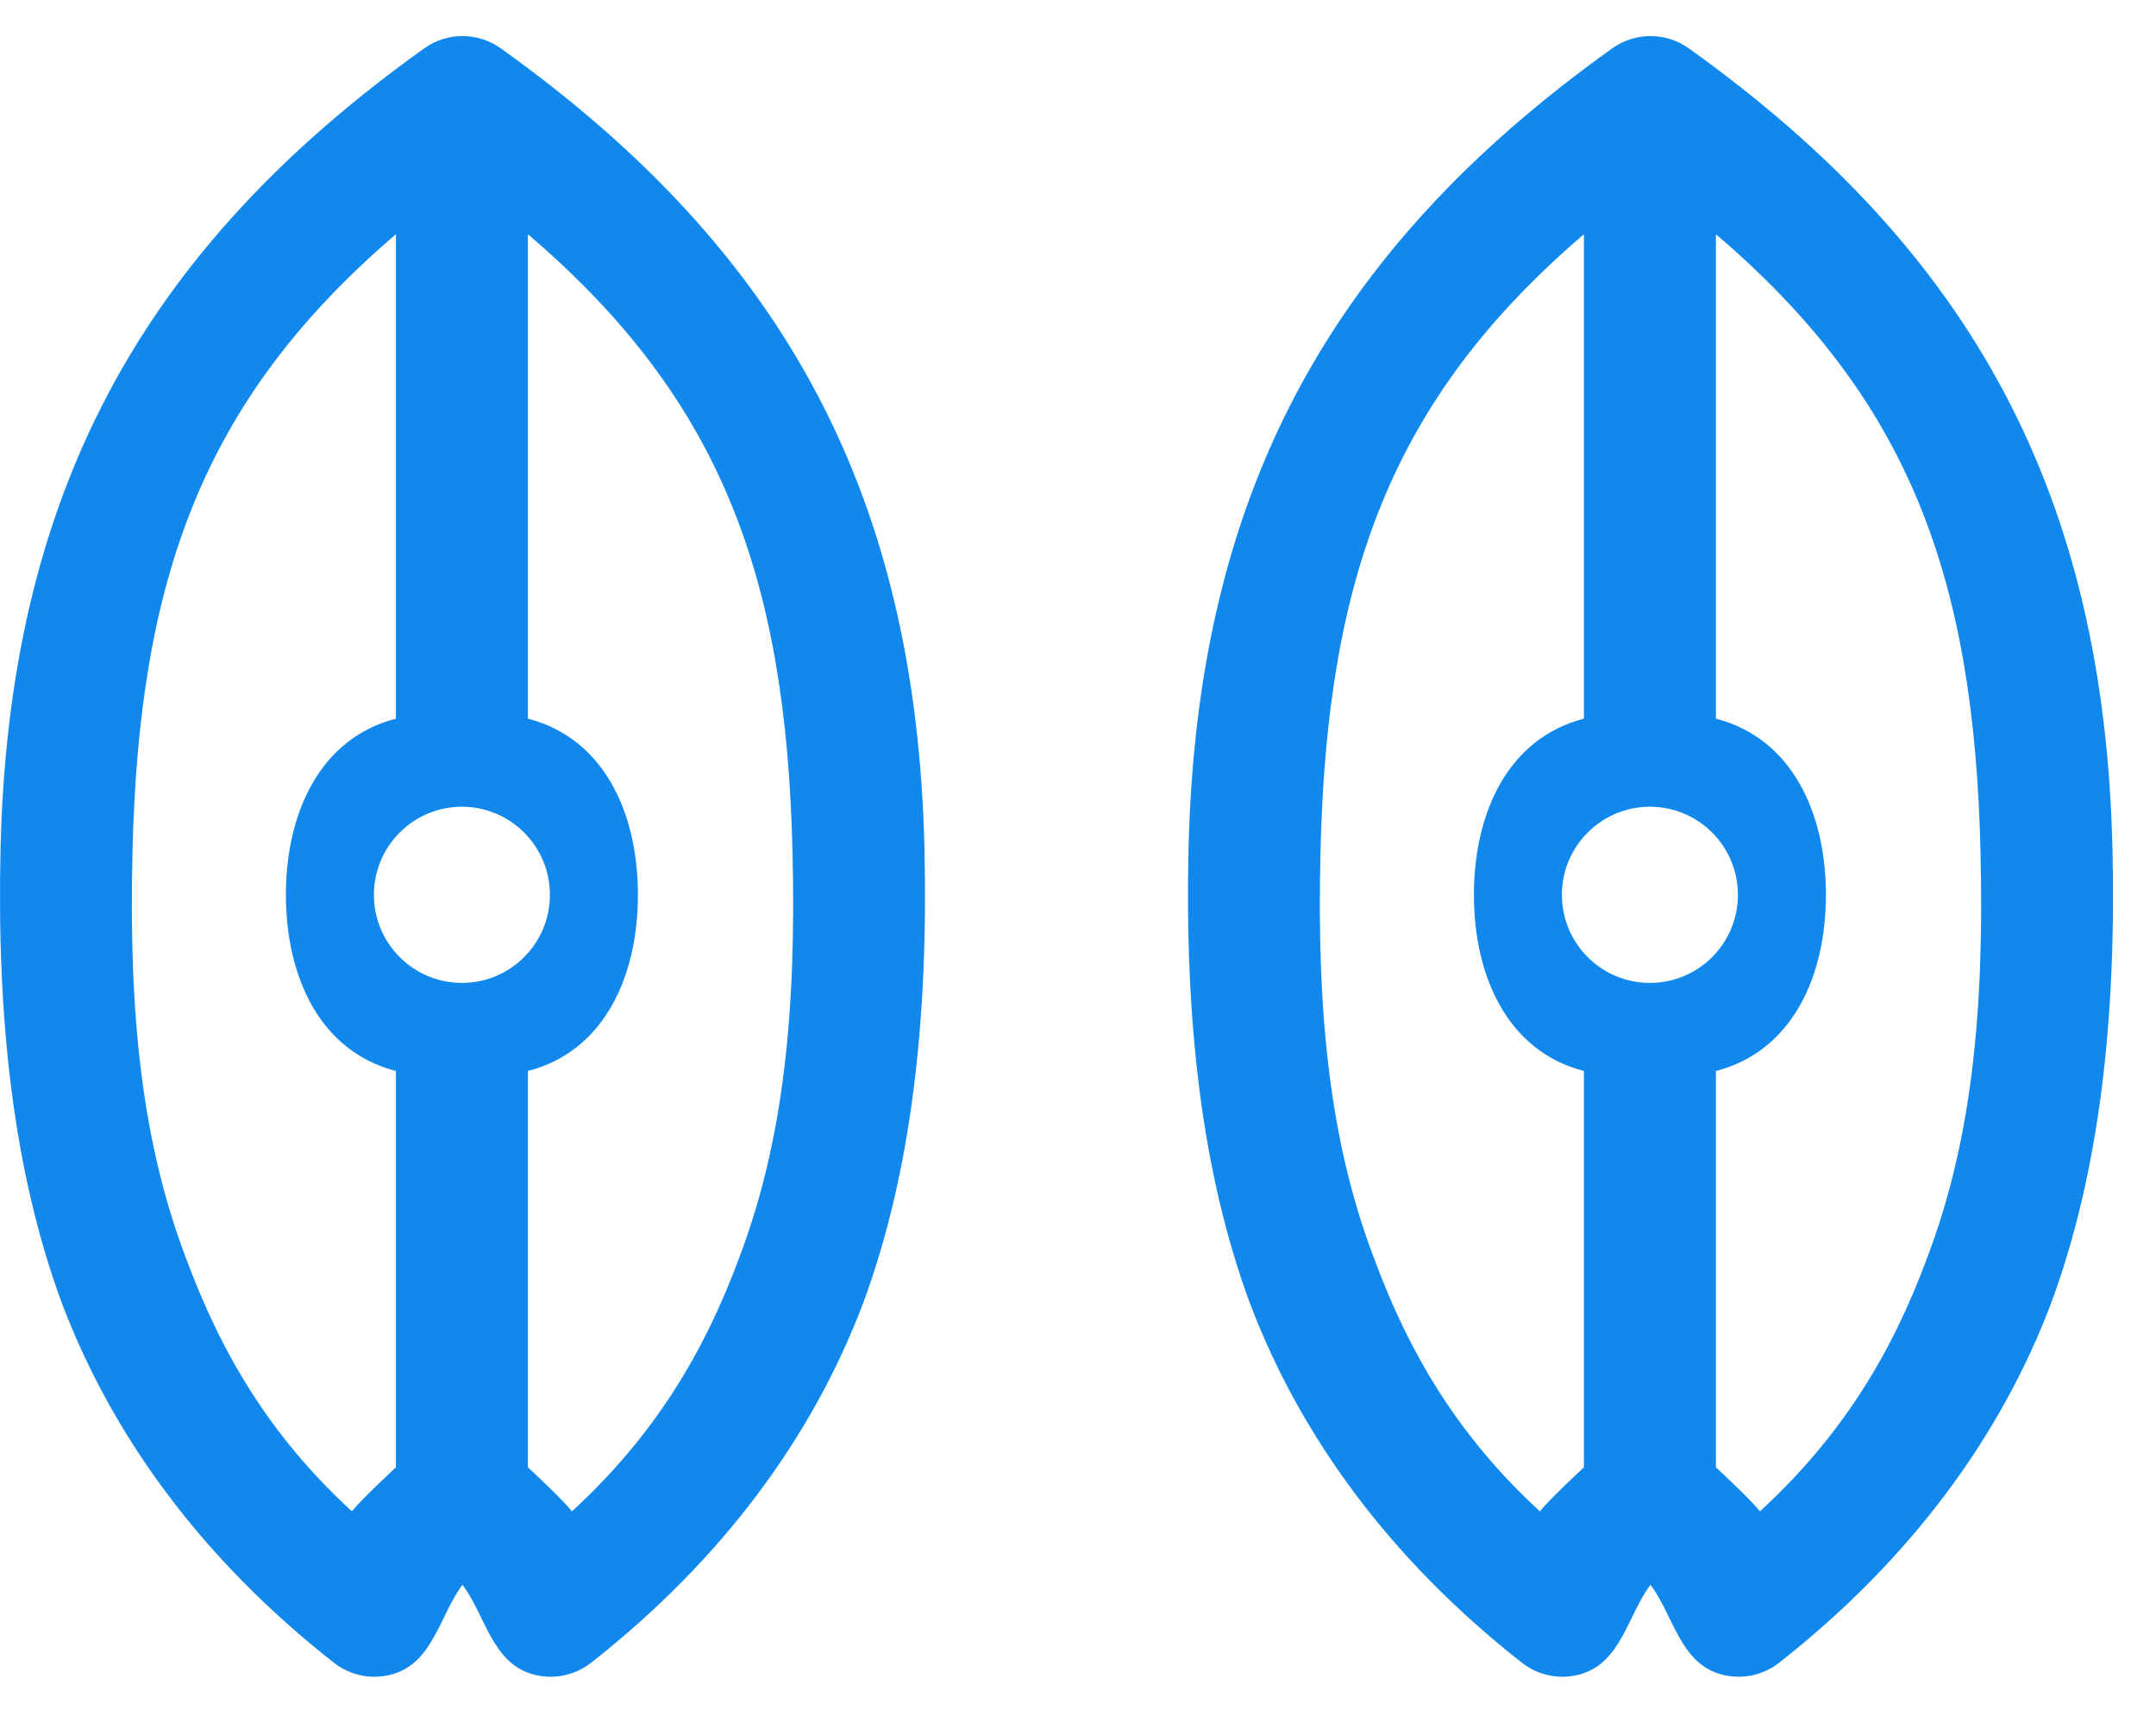 <svg width="49" height="39" viewBox="0 0 49 39" fill="none" xmlns="http://www.w3.org/2000/svg">
<g clip-path="url(#clip0_41_7)">
<path fill-rule="evenodd" clip-rule="evenodd" d="M9.64 1.1C10.161 0.727 10.862 0.727 11.383 1.1C17.88 5.745 20.826 11.314 21.011 19.303C21.097 23.119 20.73 26.612 19.613 29.63C18.468 32.649 16.431 35.439 13.433 37.795C13.055 38.09 12.559 38.186 12.098 38.053C11.179 37.789 11.023 36.7 10.511 36.021C10 36.7 9.844 37.789 8.925 38.053C8.465 38.186 7.968 38.09 7.59 37.795C4.591 35.439 2.555 32.649 1.41 29.63C0.293 26.612 -0.074 23.119 0.012 19.303C0.198 11.314 3.143 5.745 9.64 1.1ZM12.998 34.353C14.875 32.627 16.005 30.742 16.804 28.576C17.809 25.927 18.099 23 18.012 19.373C17.867 13.143 16.411 9.089 11.998 5.324V16.335C13.724 16.78 14.498 18.474 14.498 20.339C14.498 22.205 13.724 23.899 11.998 24.343V33.352C11.998 33.352 12.8 34.092 12.998 34.353ZM7.998 34.353C6.122 32.627 5.018 30.742 4.219 28.576C3.214 25.927 2.924 23 3.011 19.373C3.156 13.156 4.604 9.084 8.998 5.324V16.335C7.273 16.78 6.498 18.474 6.498 20.339C6.498 22.205 7.273 23.899 8.998 24.343V33.352C8.998 33.352 8.189 34.102 7.998 34.353ZM10.498 18.337C9.394 18.337 8.498 19.234 8.498 20.339C8.498 21.445 9.394 22.341 10.498 22.341C11.603 22.341 12.498 21.445 12.498 20.339C12.498 19.234 11.603 18.337 10.498 18.337Z" fill="#1188EE"/>
</g>
<g clip-path="url(#clip1_41_7)">
<path fill-rule="evenodd" clip-rule="evenodd" d="M36.64 1.1C37.161 0.727 37.862 0.727 38.383 1.1C44.88 5.745 47.825 11.314 48.011 19.303C48.097 23.119 47.73 26.612 46.613 29.63C45.468 32.649 43.431 35.439 40.433 37.795C40.055 38.09 39.559 38.186 39.098 38.053C38.179 37.789 38.023 36.7 37.511 36.021C37 36.7 36.844 37.789 35.925 38.053C35.465 38.186 34.968 38.09 34.59 37.795C31.591 35.439 29.555 32.649 28.41 29.63C27.293 26.612 26.926 23.119 27.012 19.303C27.198 11.314 30.143 5.745 36.64 1.1ZM39.998 34.353C41.875 32.627 43.005 30.742 43.804 28.576C44.809 25.927 45.099 23 45.012 19.373C44.867 13.143 43.411 9.089 38.998 5.324V16.335C40.724 16.78 41.498 18.474 41.498 20.339C41.498 22.205 40.724 23.899 38.998 24.343V33.352C38.998 33.352 39.8 34.092 39.998 34.353ZM34.998 34.353C33.122 32.627 32.018 30.742 31.219 28.576C30.214 25.927 29.924 23 30.011 19.373C30.156 13.156 31.604 9.084 35.998 5.324V16.335C34.273 16.78 33.498 18.474 33.498 20.339C33.498 22.205 34.273 23.899 35.998 24.343V33.352C35.998 33.352 35.189 34.102 34.998 34.353ZM37.498 18.337C36.394 18.337 35.498 19.234 35.498 20.339C35.498 21.445 36.394 22.341 37.498 22.341C38.603 22.341 39.498 21.445 39.498 20.339C39.498 19.234 38.603 18.337 37.498 18.337Z" fill="#1188EE"/>
</g>
<defs>
<clipPath id="clip0_41_7">
<rect width="22" height="39" fill="white"/>
</clipPath>
<clipPath id="clip1_41_7">
<rect width="22" height="39" fill="white" transform="translate(27)"/>
</clipPath>
</defs>
</svg>
